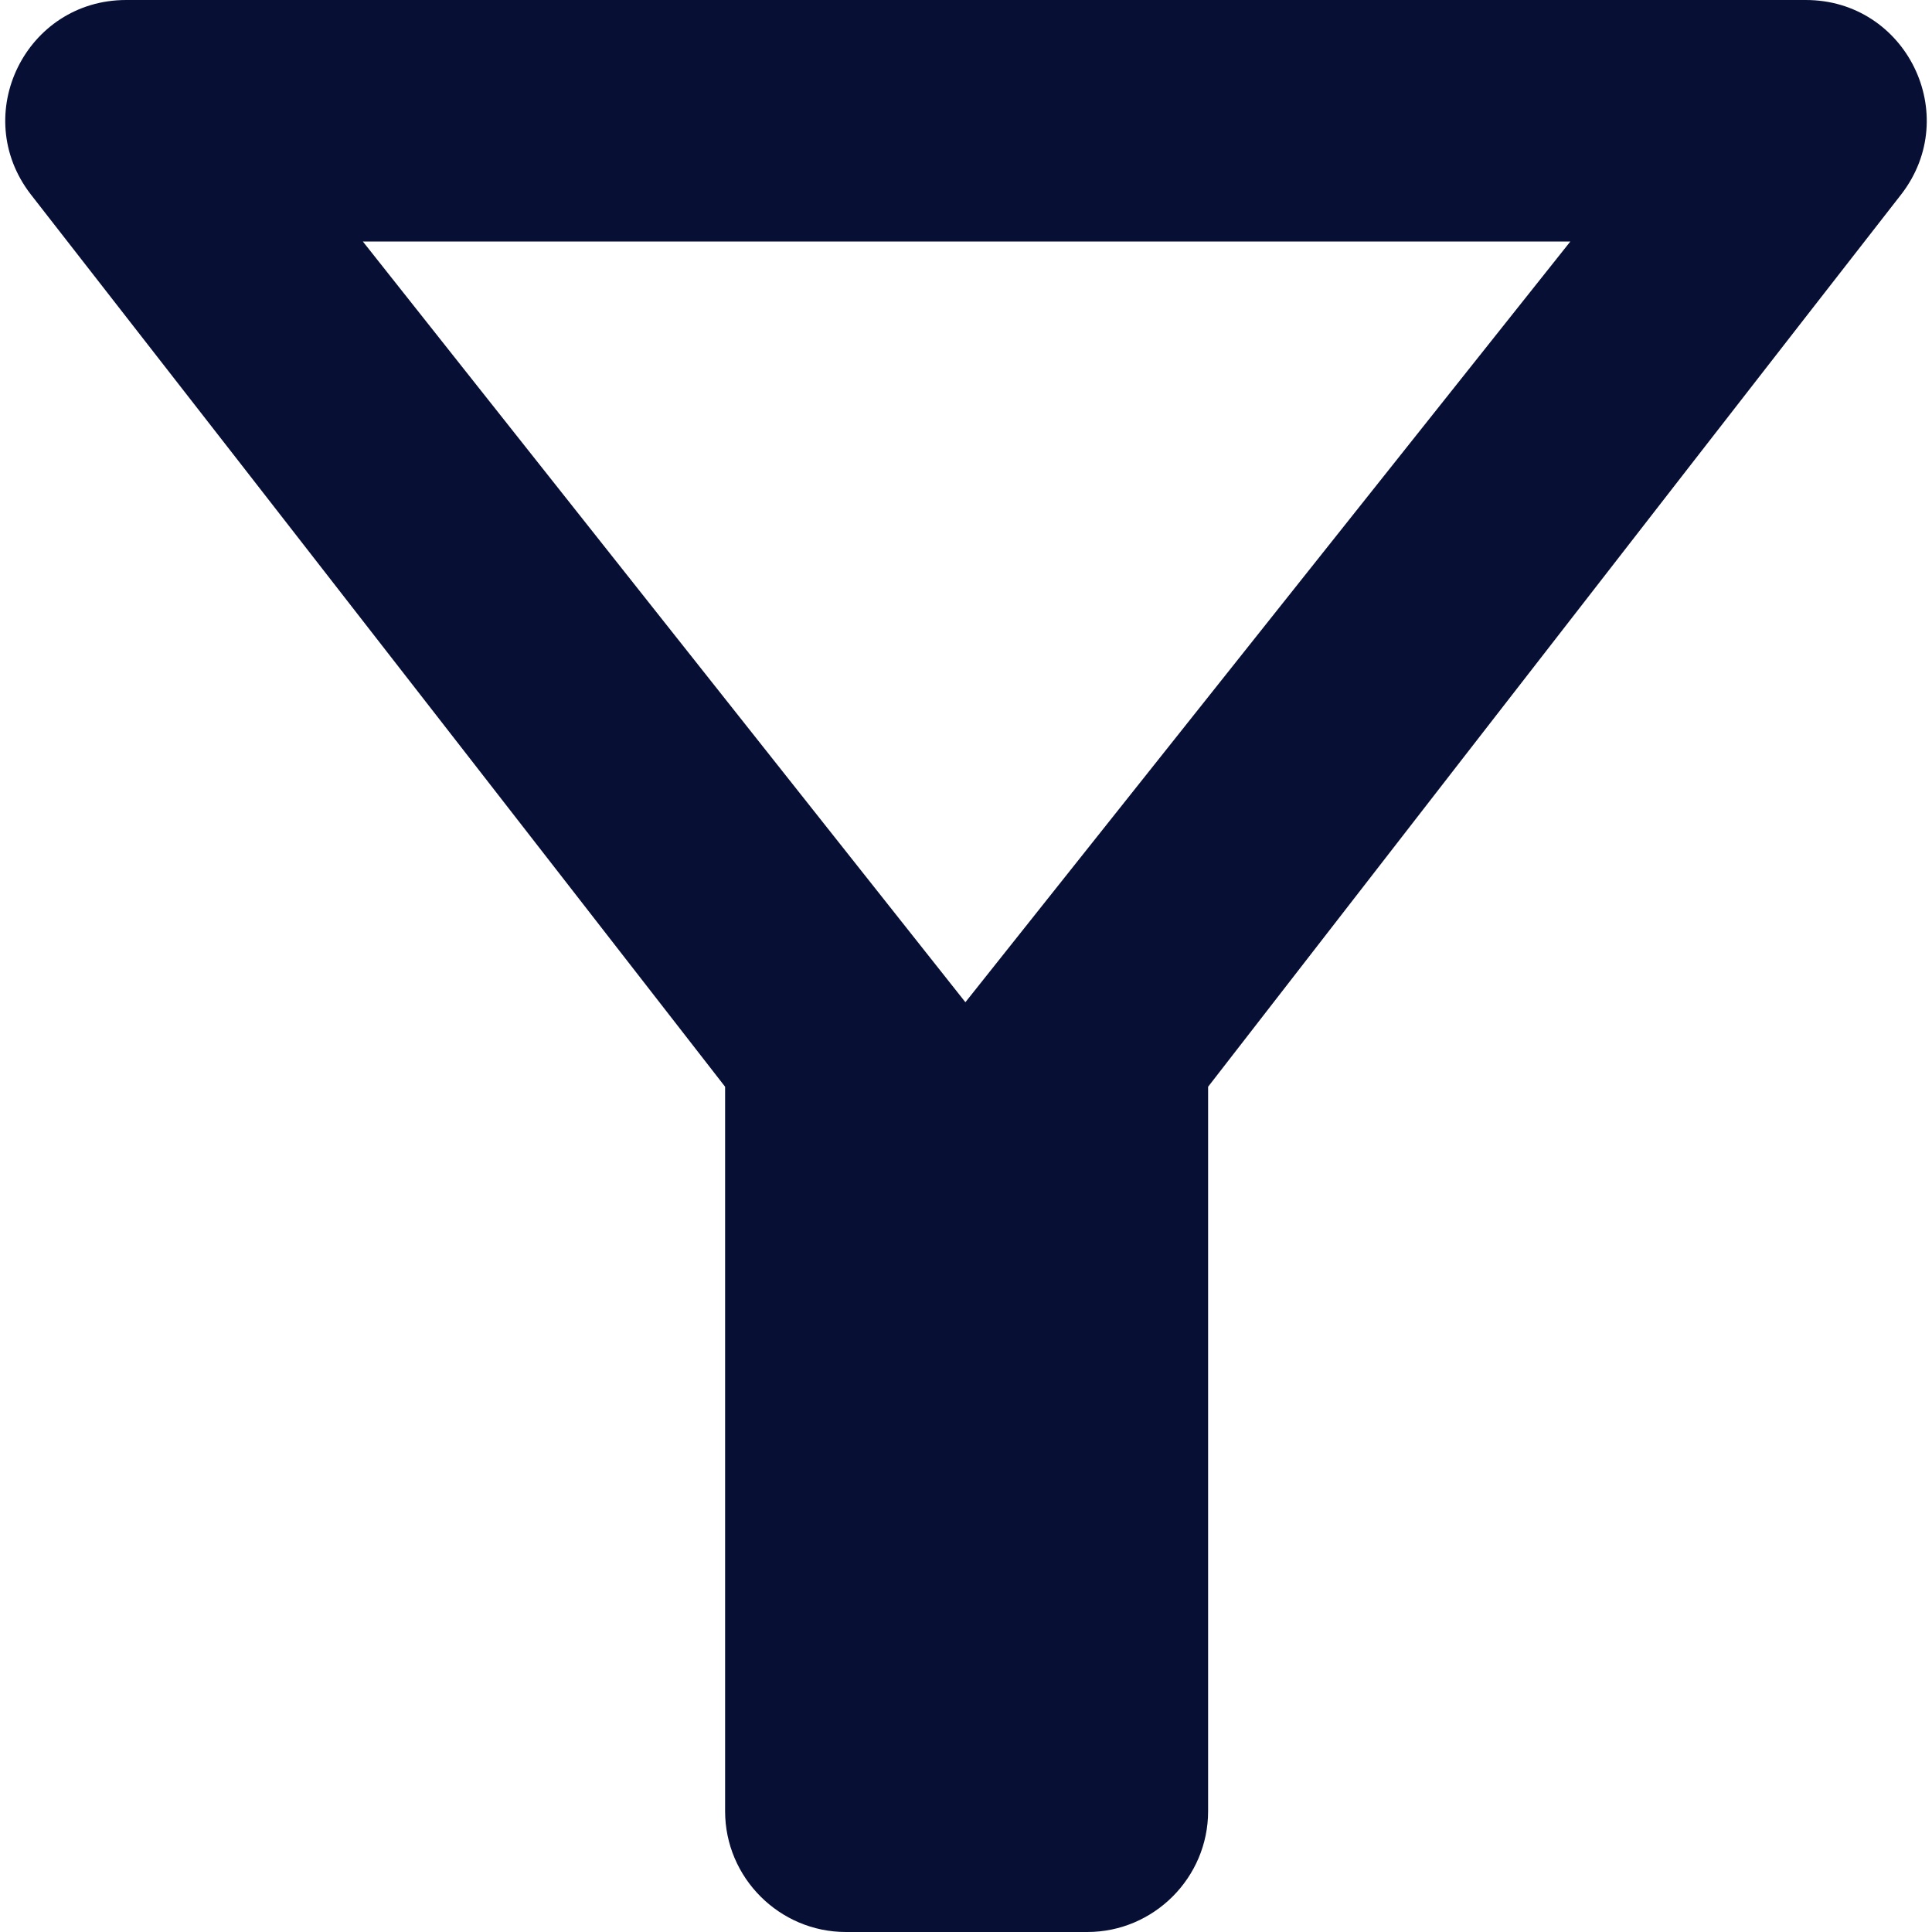 <svg width="16" height="16" viewBox="0 0 16 16" fill="none" xmlns="http://www.w3.org/2000/svg">
    <path d="M3.005 2H13.005L7.995 8.3L3.005 2ZM0.255 1.61C2.275 4.2 6.005 9 6.005 9V15C6.005 15.55 6.455 16 7.005 16H9.005C9.555 16 10.005 15.55 10.005 15V9C10.005 9 13.725 4.2 15.745 1.61C16.255 0.95 15.785 0 14.955 0H1.045C0.215 0 -0.255 0.95 0.255 1.61Z" fill="#071034"/>
</svg>
